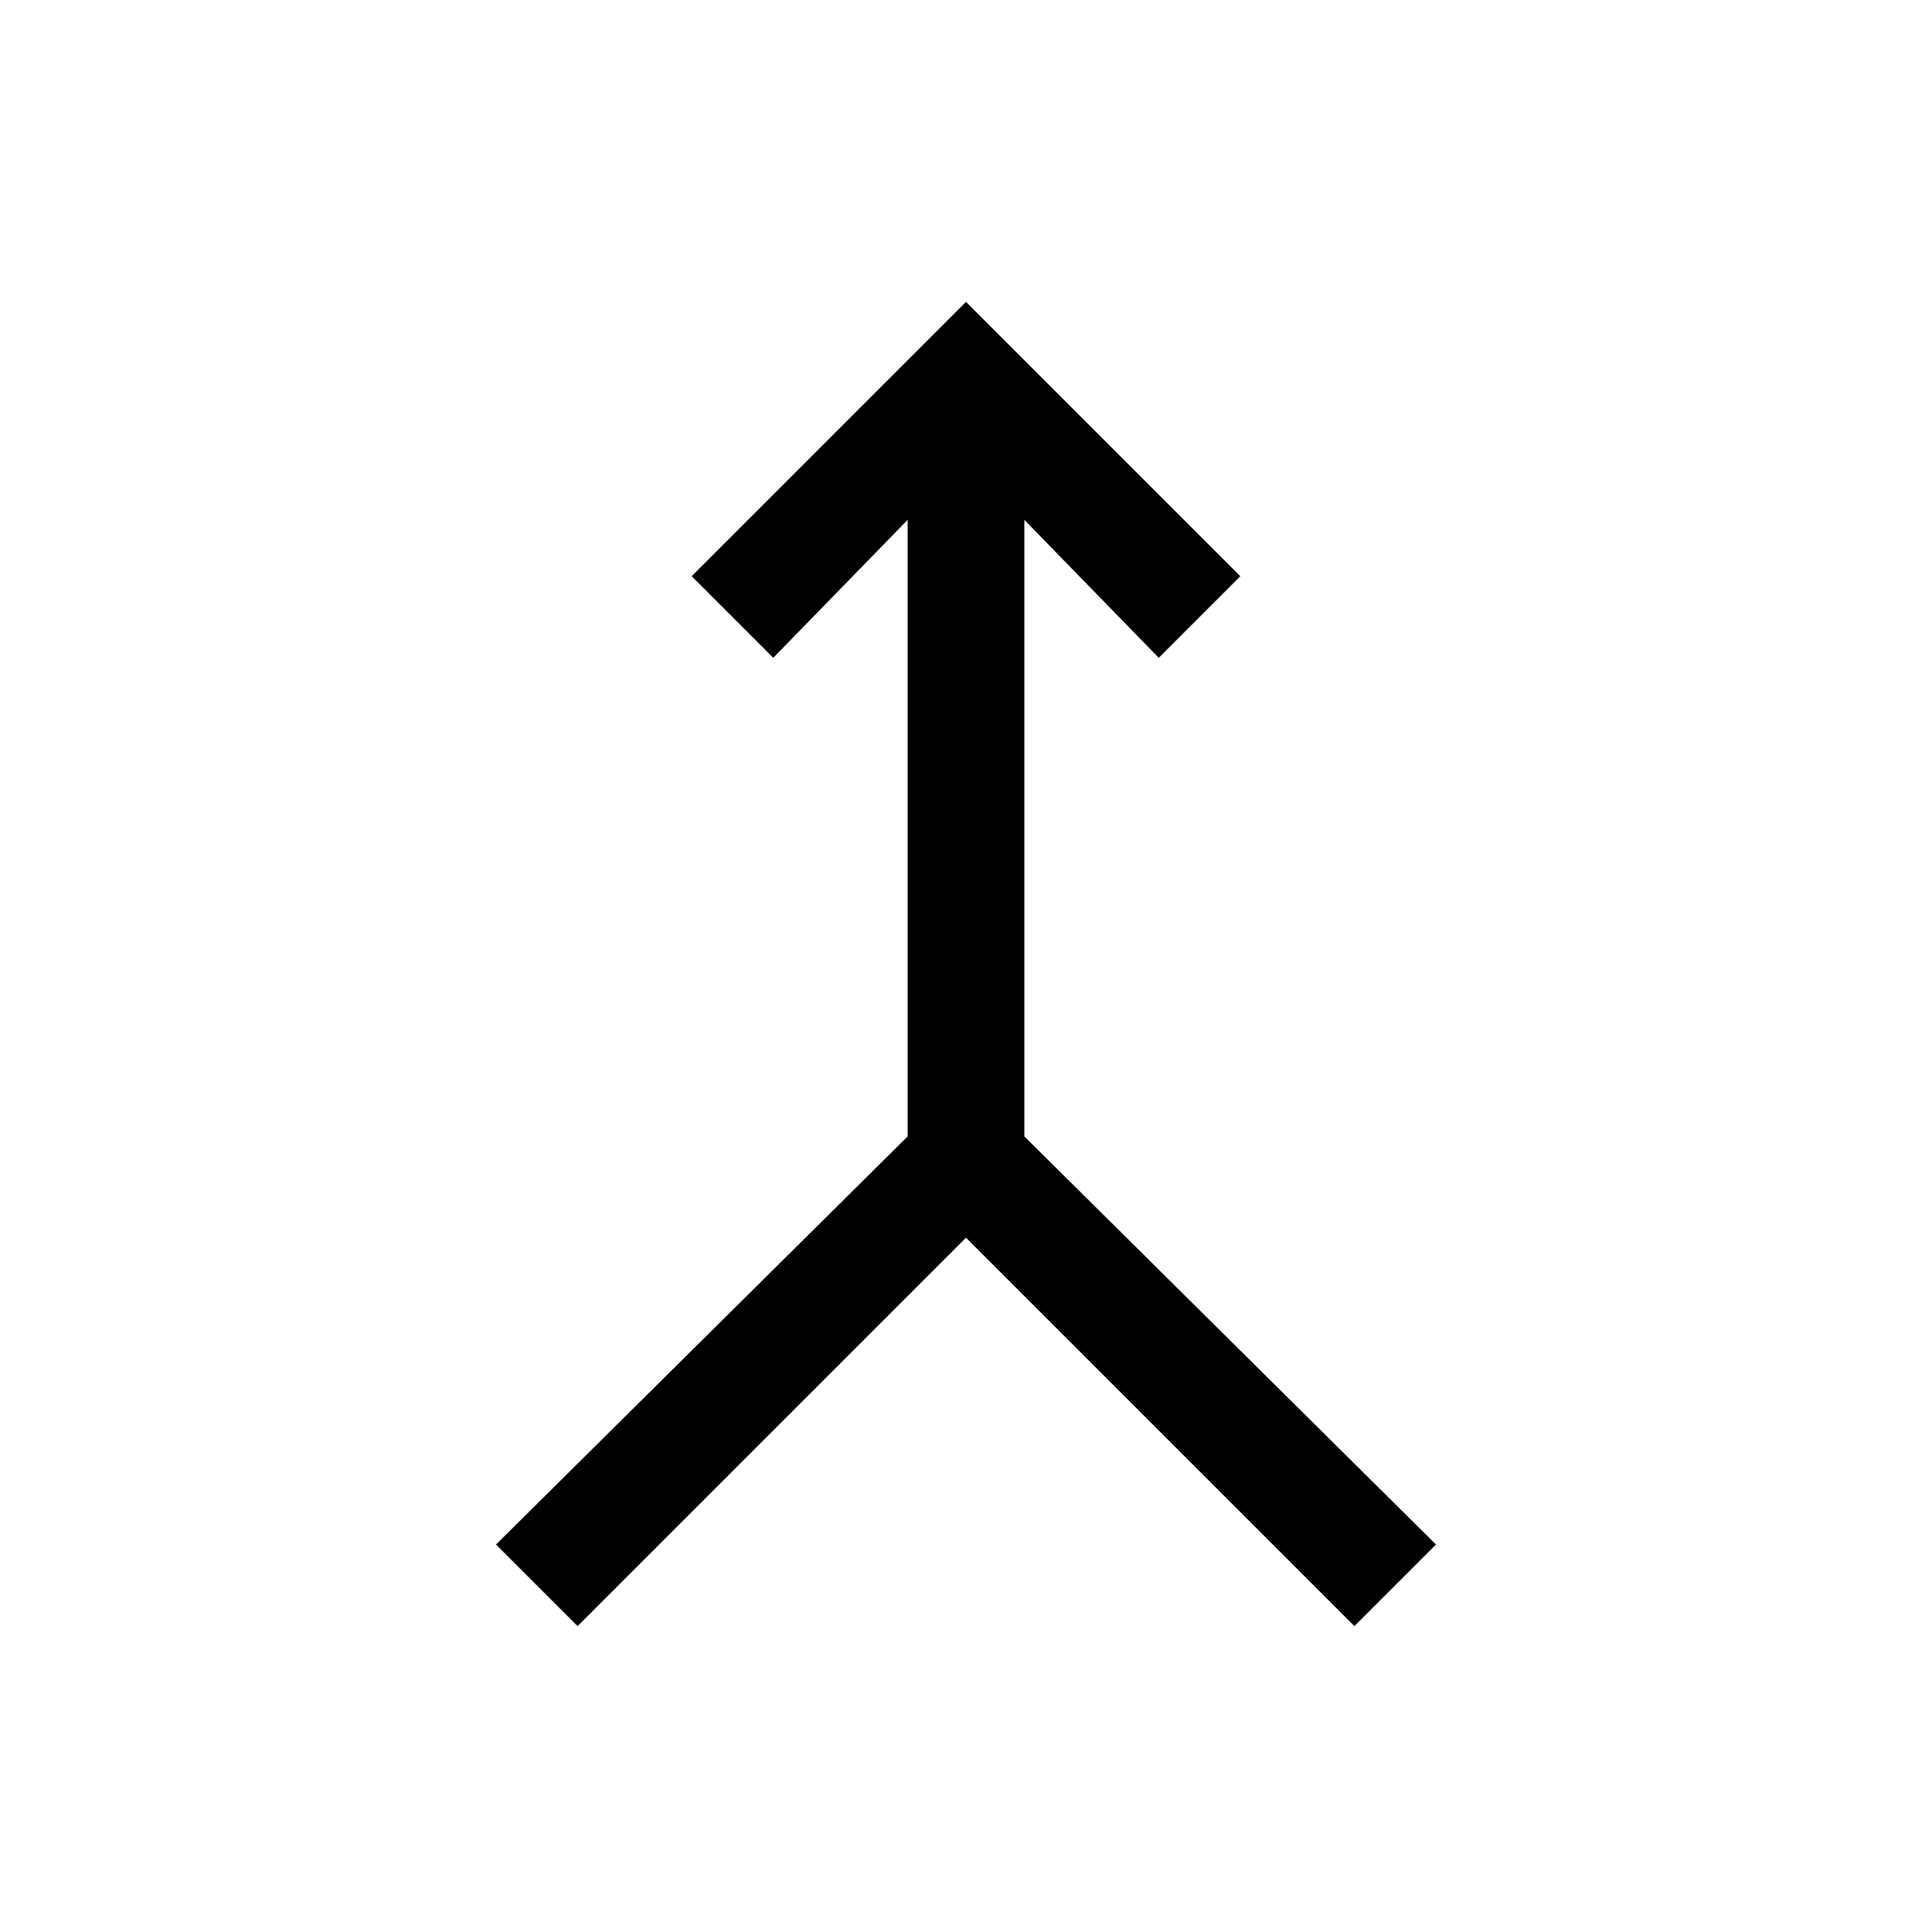 <svg xmlns="http://www.w3.org/2000/svg" height="20" viewBox="0 -960 960 960" width="20"><path d="m287-152-40.54-40.54L451-395.31v-306.38l-66.77 68.54-40.54-40.54L480-810l136.31 136.31-40.54 40.54L509-701.69v306.38l204.54 202.77L673-152 480-345 287-152Z"/></svg>